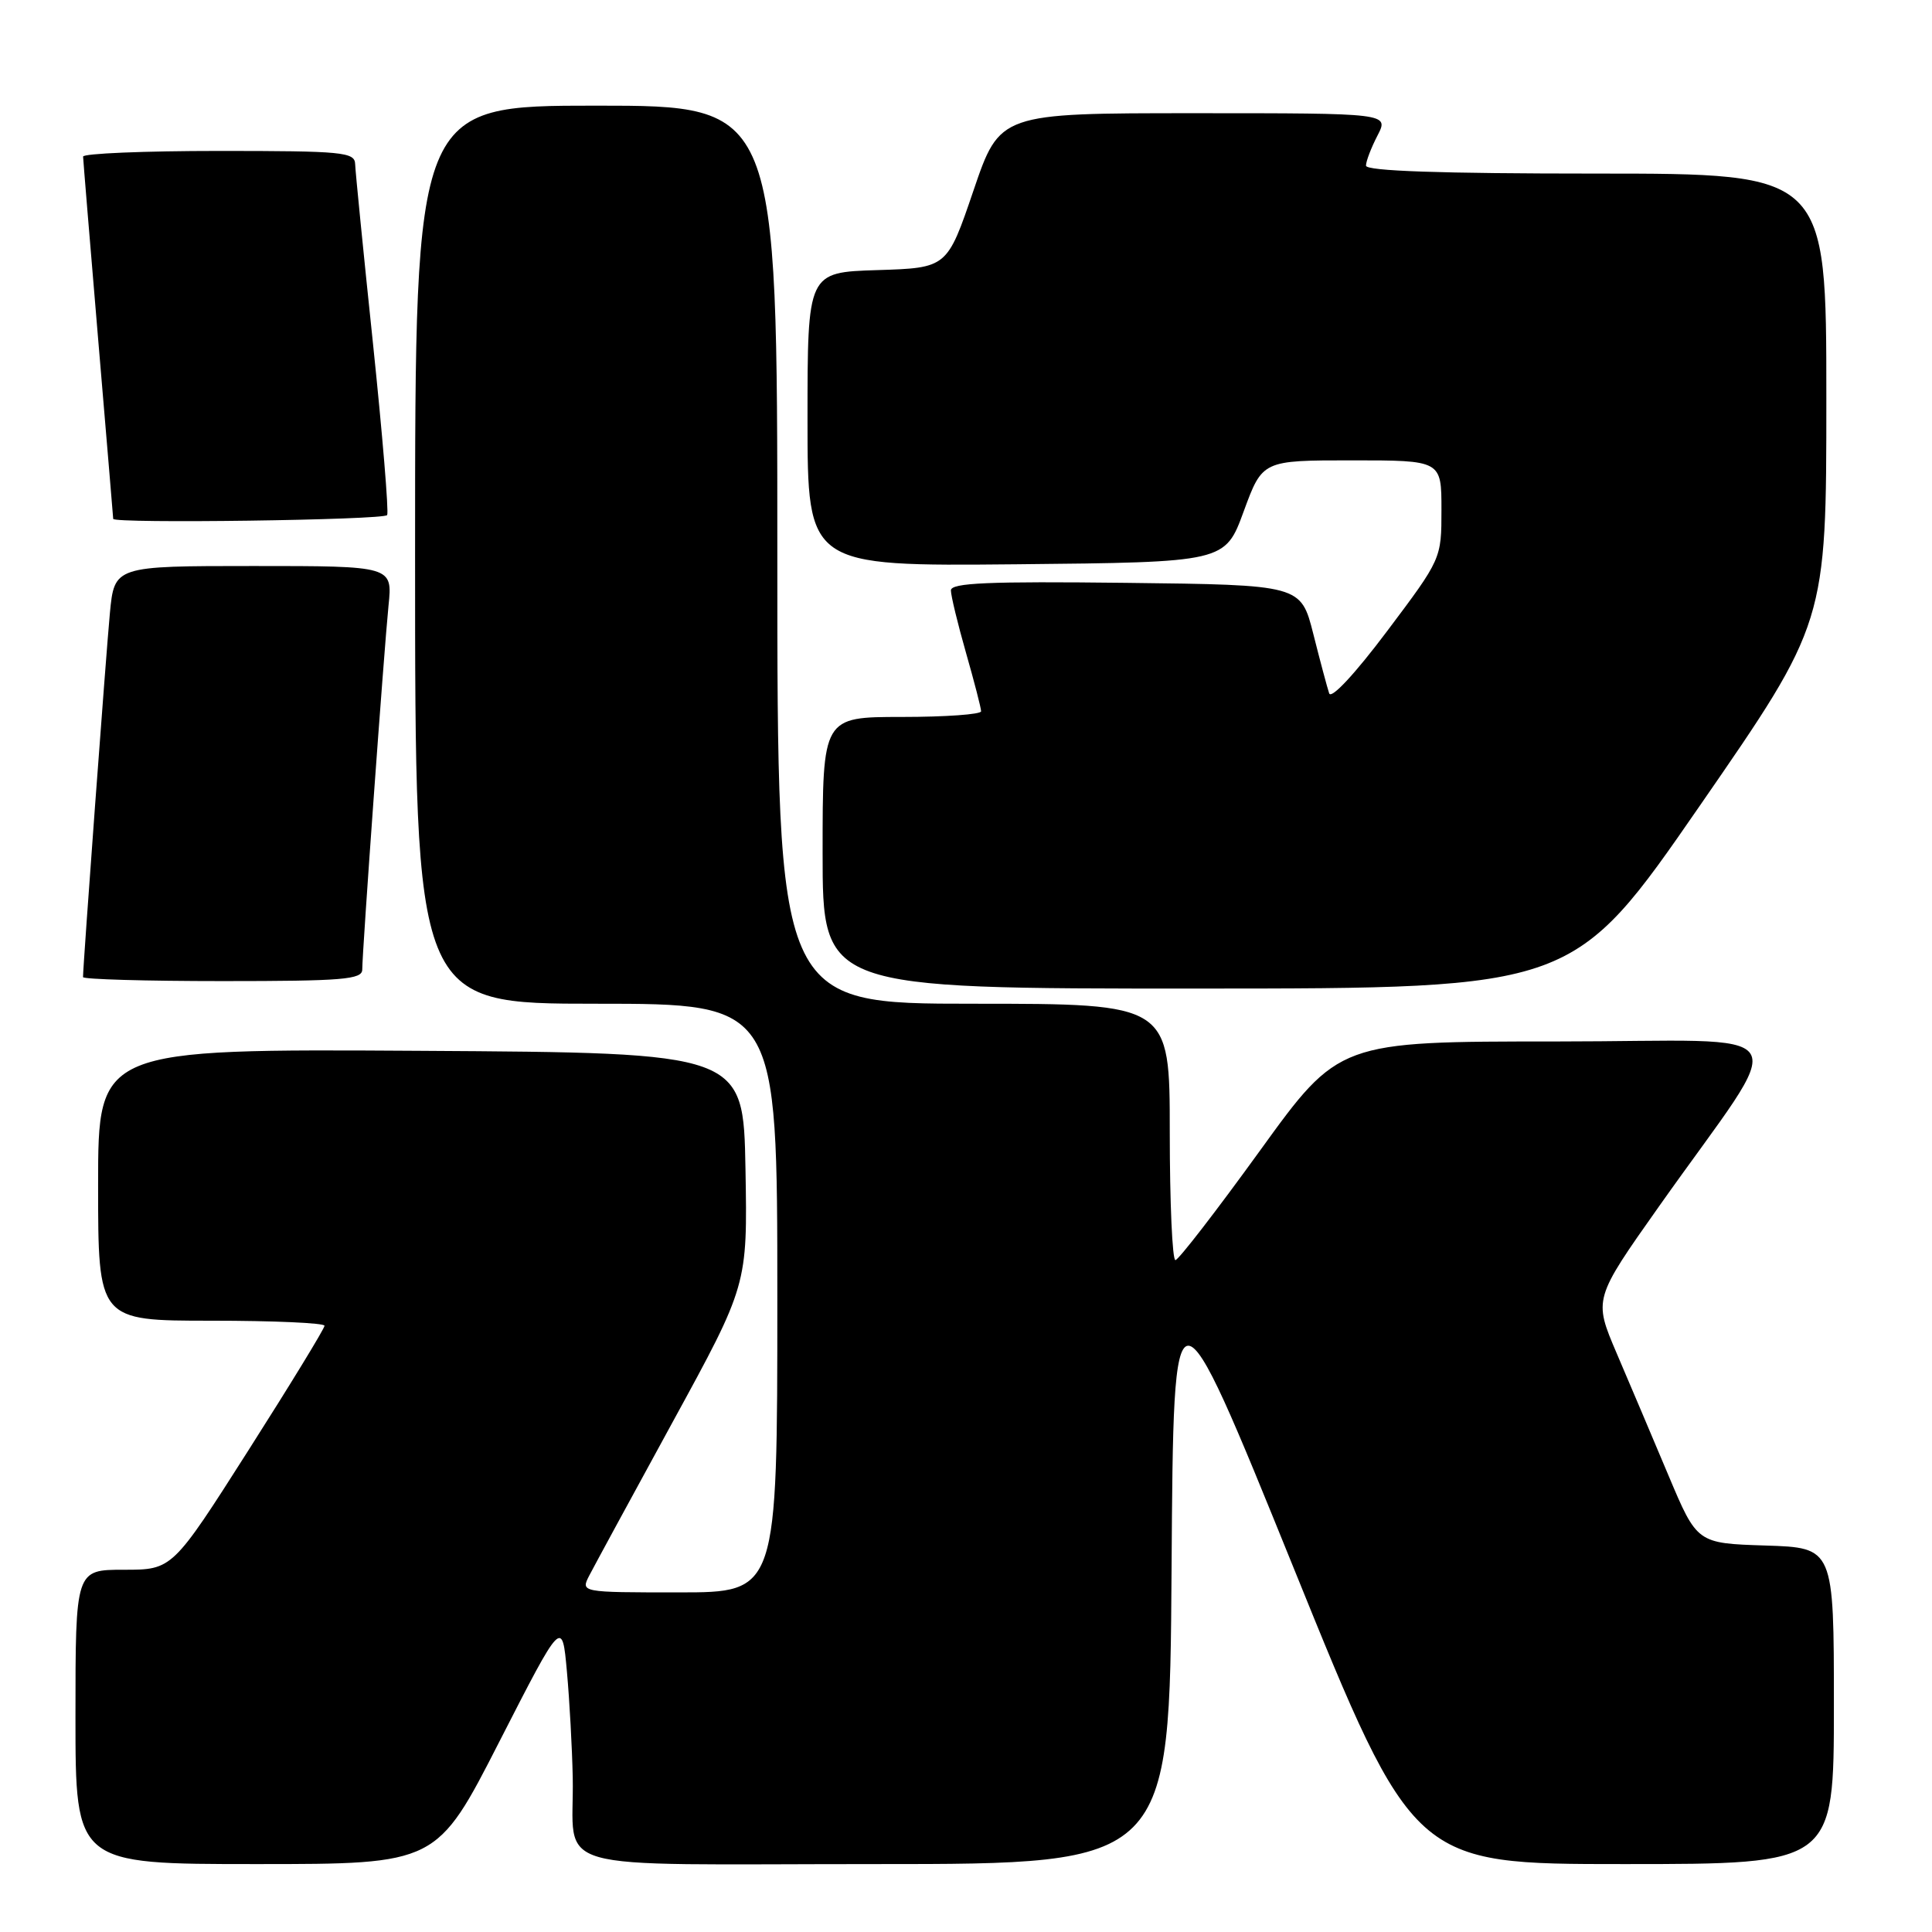 <?xml version="1.0" encoding="UTF-8" standalone="no"?>
<!DOCTYPE svg PUBLIC "-//W3C//DTD SVG 1.1//EN" "http://www.w3.org/Graphics/SVG/1.1/DTD/svg11.dtd" >
<svg xmlns="http://www.w3.org/2000/svg" xmlns:xlink="http://www.w3.org/1999/xlink" version="1.1" viewBox="0 0 256 256">
 <g >
 <path fill="currentColor"
d=" M 66.18 230.75 C 74.49 214.50 74.49 214.50 75.12 221.50 C 75.47 225.35 75.81 231.65 75.89 235.50 C 76.14 248.35 71.42 247.00 116.11 247.00 C 154.98 247.00 154.98 247.00 155.24 207.75 C 155.50 168.50 155.50 168.50 171.41 207.75 C 187.31 247.00 187.31 247.00 215.16 247.00 C 243.00 247.00 243.00 247.00 243.00 226.04 C 243.00 205.08 243.00 205.08 233.93 204.79 C 224.87 204.50 224.87 204.50 221.08 195.50 C 219.00 190.55 215.91 183.27 214.22 179.32 C 211.15 172.13 211.15 172.13 219.85 159.82 C 237.34 135.08 239.16 138.00 206.25 138.00 C 177.41 138.00 177.41 138.00 166.95 152.47 C 161.20 160.42 156.16 166.95 155.75 166.97 C 155.34 166.99 155.00 159.35 155.00 150.00 C 155.00 133.00 155.00 133.00 129.00 133.00 C 103.00 133.00 103.00 133.00 103.00 73.50 C 103.00 14.00 103.00 14.00 79.00 14.00 C 55.00 14.00 55.00 14.00 55.00 73.50 C 55.00 133.00 55.00 133.00 79.00 133.00 C 103.00 133.00 103.00 133.00 103.00 172.00 C 103.00 211.00 103.00 211.00 89.96 211.00 C 76.93 211.00 76.93 211.00 78.09 208.75 C 78.73 207.51 83.71 198.35 89.15 188.39 C 99.05 170.28 99.05 170.28 98.78 154.89 C 98.50 139.50 98.50 139.50 55.75 139.24 C 13.00 138.98 13.00 138.98 13.00 156.99 C 13.00 175.00 13.00 175.00 28.00 175.00 C 36.25 175.00 43.00 175.30 43.00 175.67 C 43.00 176.04 38.46 183.47 32.92 192.17 C 22.84 208.00 22.84 208.00 16.42 208.00 C 10.00 208.00 10.00 208.00 10.00 227.50 C 10.00 247.00 10.00 247.00 33.94 247.00 C 57.88 247.00 57.88 247.00 66.18 230.75 Z  M 225.25 106.74 C 242.00 82.51 242.00 82.51 242.00 52.75 C 242.00 23.00 242.00 23.00 211.50 23.00 C 190.87 23.00 181.00 22.66 181.00 21.95 C 181.00 21.37 181.69 19.57 182.53 17.95 C 184.05 15.00 184.05 15.00 158.27 15.00 C 132.48 15.00 132.48 15.00 128.99 25.25 C 125.50 35.50 125.50 35.50 116.25 35.79 C 107.00 36.08 107.00 36.08 107.00 55.55 C 107.00 75.03 107.00 75.03 134.67 74.77 C 162.33 74.50 162.33 74.50 164.80 67.75 C 167.28 61.00 167.28 61.00 179.14 61.00 C 191.00 61.00 191.00 61.00 191.00 67.53 C 191.00 74.05 191.00 74.05 183.79 83.64 C 179.53 89.31 176.39 92.68 176.12 91.87 C 175.87 91.12 174.92 87.58 174.02 84.00 C 172.37 77.50 172.37 77.50 149.19 77.23 C 130.95 77.02 126.00 77.23 126.00 78.23 C 126.00 78.93 126.90 82.65 128.00 86.50 C 129.10 90.35 130.00 93.83 130.00 94.25 C 130.00 94.66 125.28 95.00 119.50 95.00 C 109.00 95.00 109.00 95.00 109.00 113.00 C 109.00 131.00 109.00 131.00 158.75 130.99 C 208.50 130.98 208.50 130.98 225.25 106.74 Z  M 48.00 128.47 C 48.00 126.08 50.89 86.11 51.48 80.25 C 52.02 75.00 52.02 75.00 33.59 75.00 C 15.16 75.00 15.16 75.00 14.56 81.25 C 14.06 86.57 11.00 127.93 11.00 129.47 C 11.00 129.76 19.32 130.00 29.50 130.00 C 45.43 130.00 48.00 129.79 48.00 128.47 Z  M 51.30 68.25 C 51.53 67.84 50.68 57.60 49.42 45.50 C 48.15 33.40 47.09 22.71 47.06 21.75 C 47.01 20.15 45.45 20.00 29.00 20.00 C 19.10 20.00 11.01 20.34 11.01 20.75 C 11.02 21.16 11.92 32.07 13.01 45.00 C 14.10 57.93 15.00 68.61 15.00 68.75 C 15.00 69.40 50.93 68.91 51.30 68.25 Z "/>
</g>
</svg>